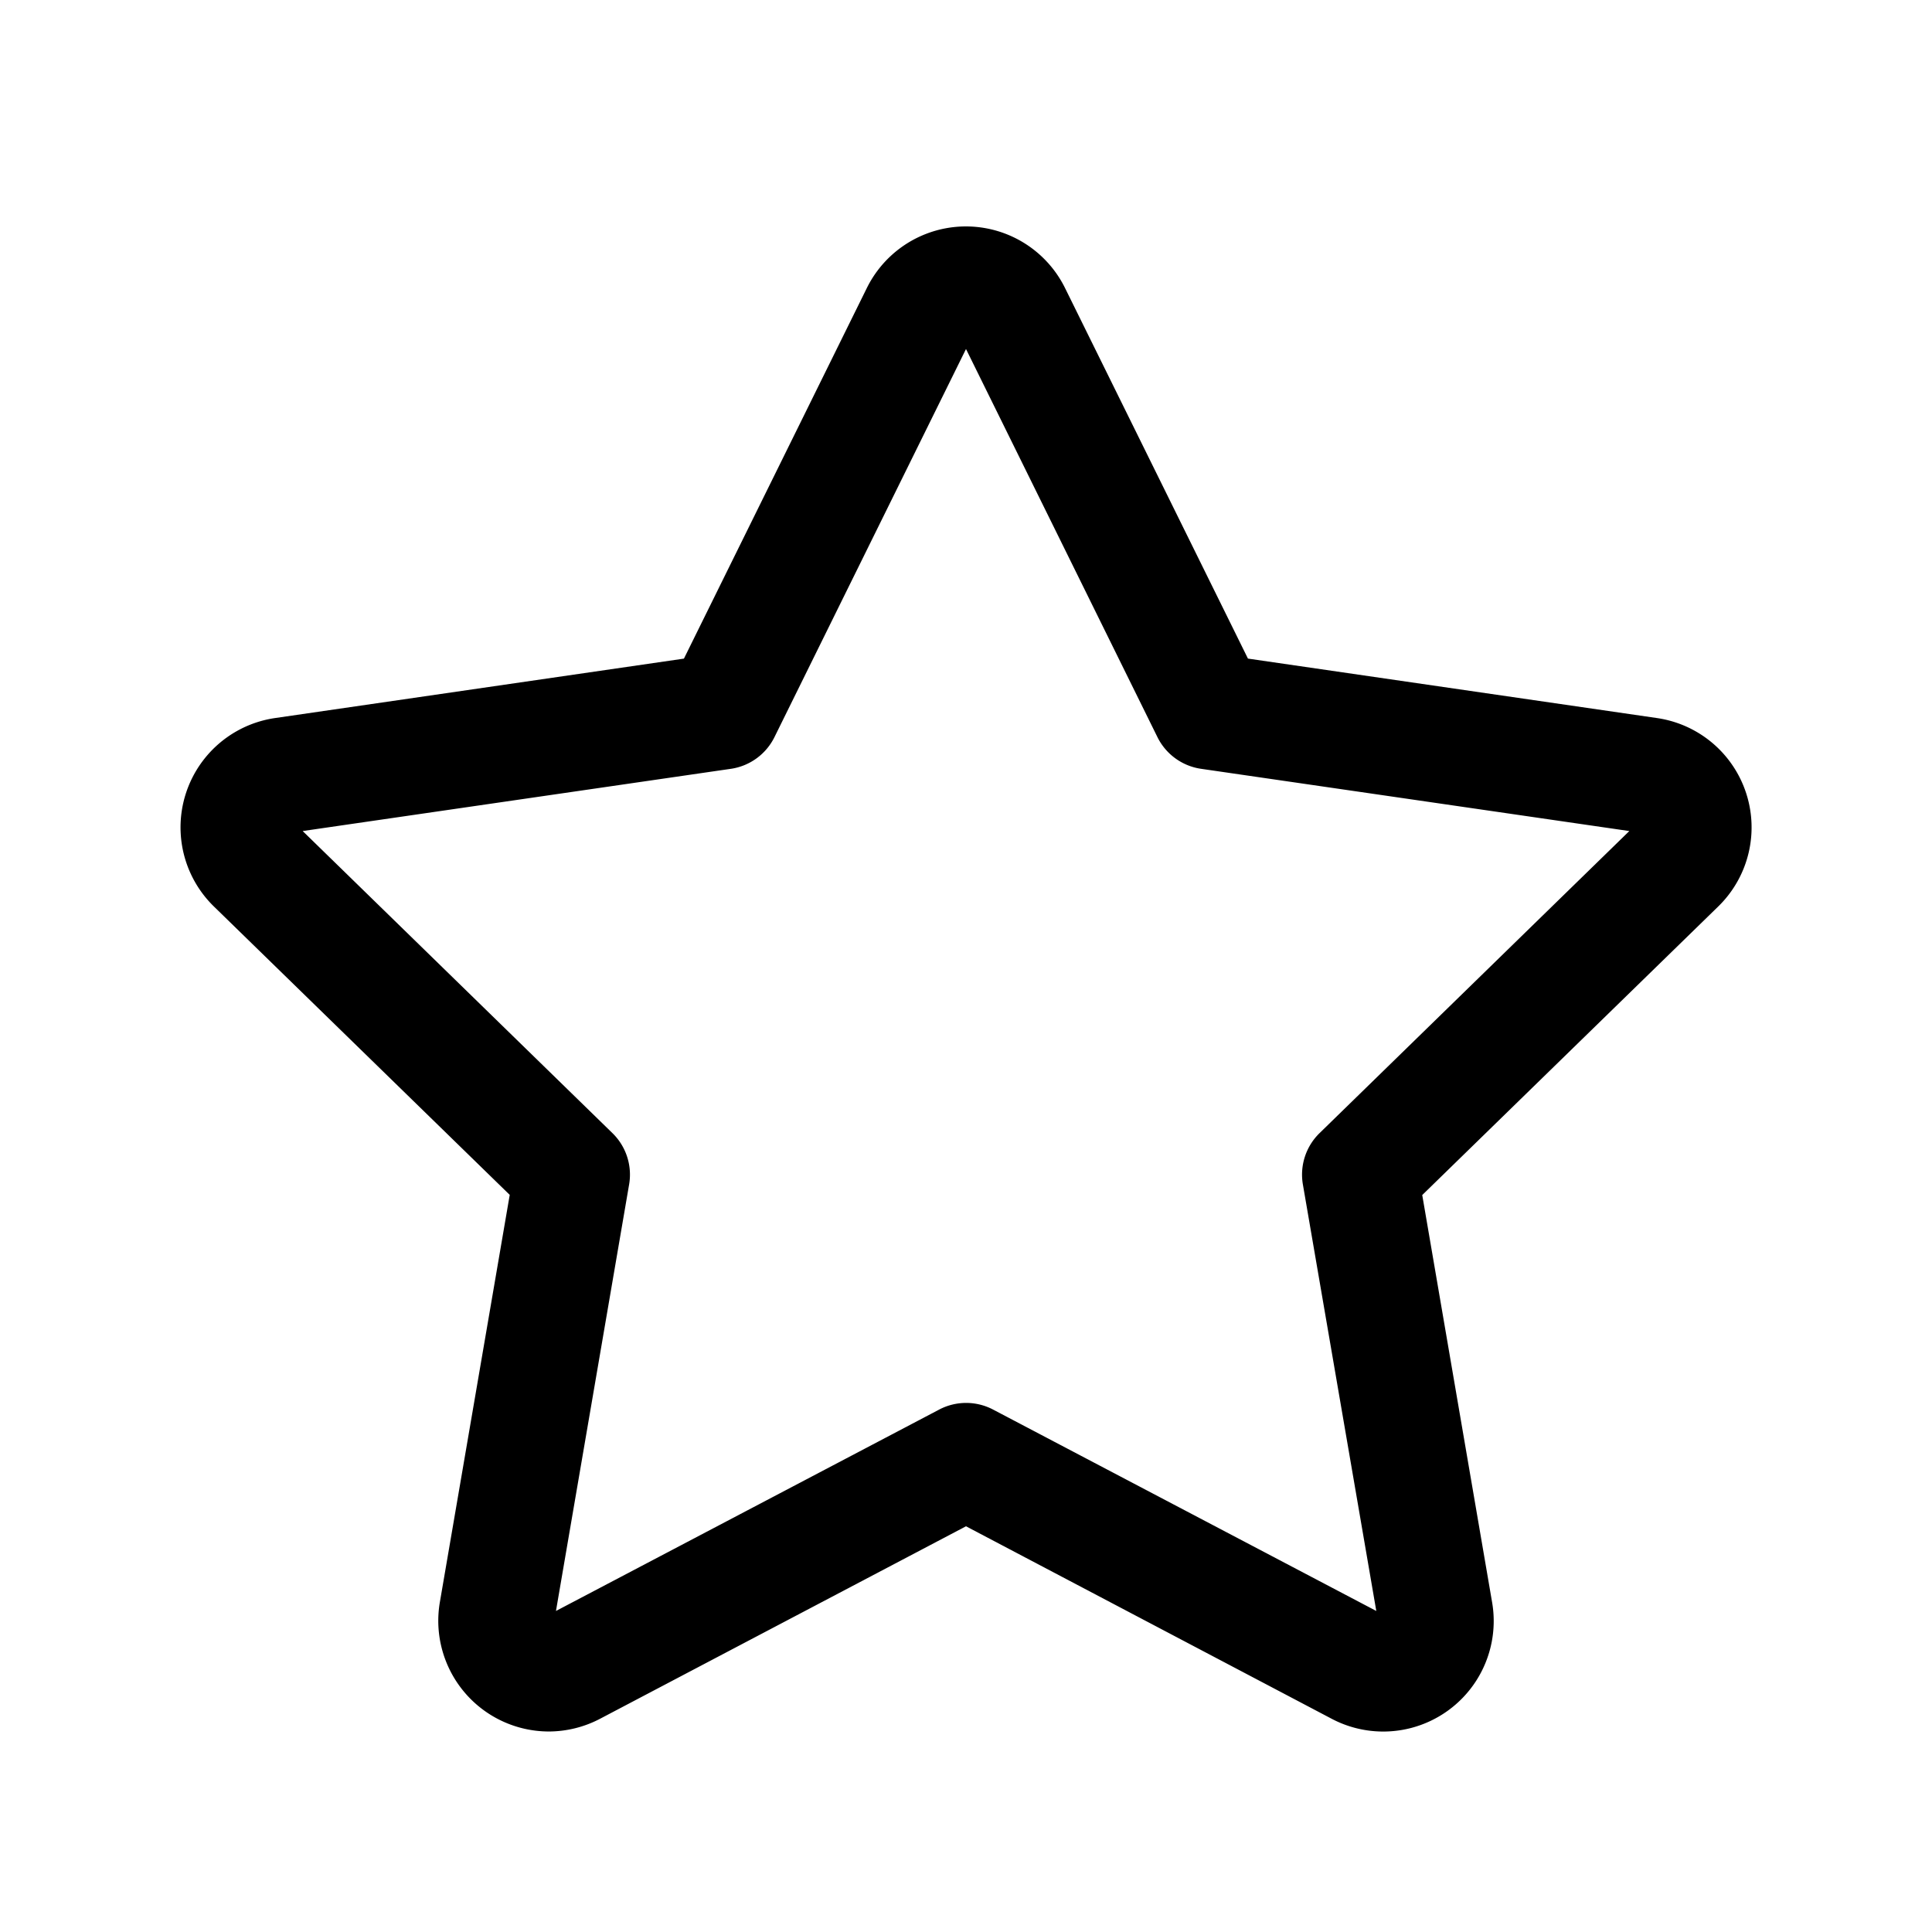 <svg id="a14b82a6-b949-4d93-82c8-90ba22de8084" data-name="Icons" xmlns="http://www.w3.org/2000/svg" viewBox="0 0 600 600"><path d="M170.39,537.73a34.38,34.38,0,0,1-33.79-40.15l21.7-126.5-91.91-89.6A34.31,34.31,0,0,1,85.4,223l127-18.46,56.81-115.1a34.32,34.32,0,0,1,61.54,0l56.81,115.09L514.6,223a34.31,34.31,0,0,1,19,58.53l-91.91,89.6,21.7,126.5a34.31,34.31,0,0,1-49.79,36.17L300,474,186.39,533.76A34.38,34.38,0,0,1,170.39,537.73ZM94,258.09,190.2,351.9a18,18,0,0,1,5.18,15.93L172.66,500.3l119-62.54a18,18,0,0,1,16.76,0l119,62.54L404.62,367.83a18,18,0,0,1,5.18-15.93L506,258.09,373,238.76a18,18,0,0,1-13.55-9.85L300,108.39,240.52,228.91A18,18,0,0,1,227,238.76Zm415.46.49h0Z"/></svg>